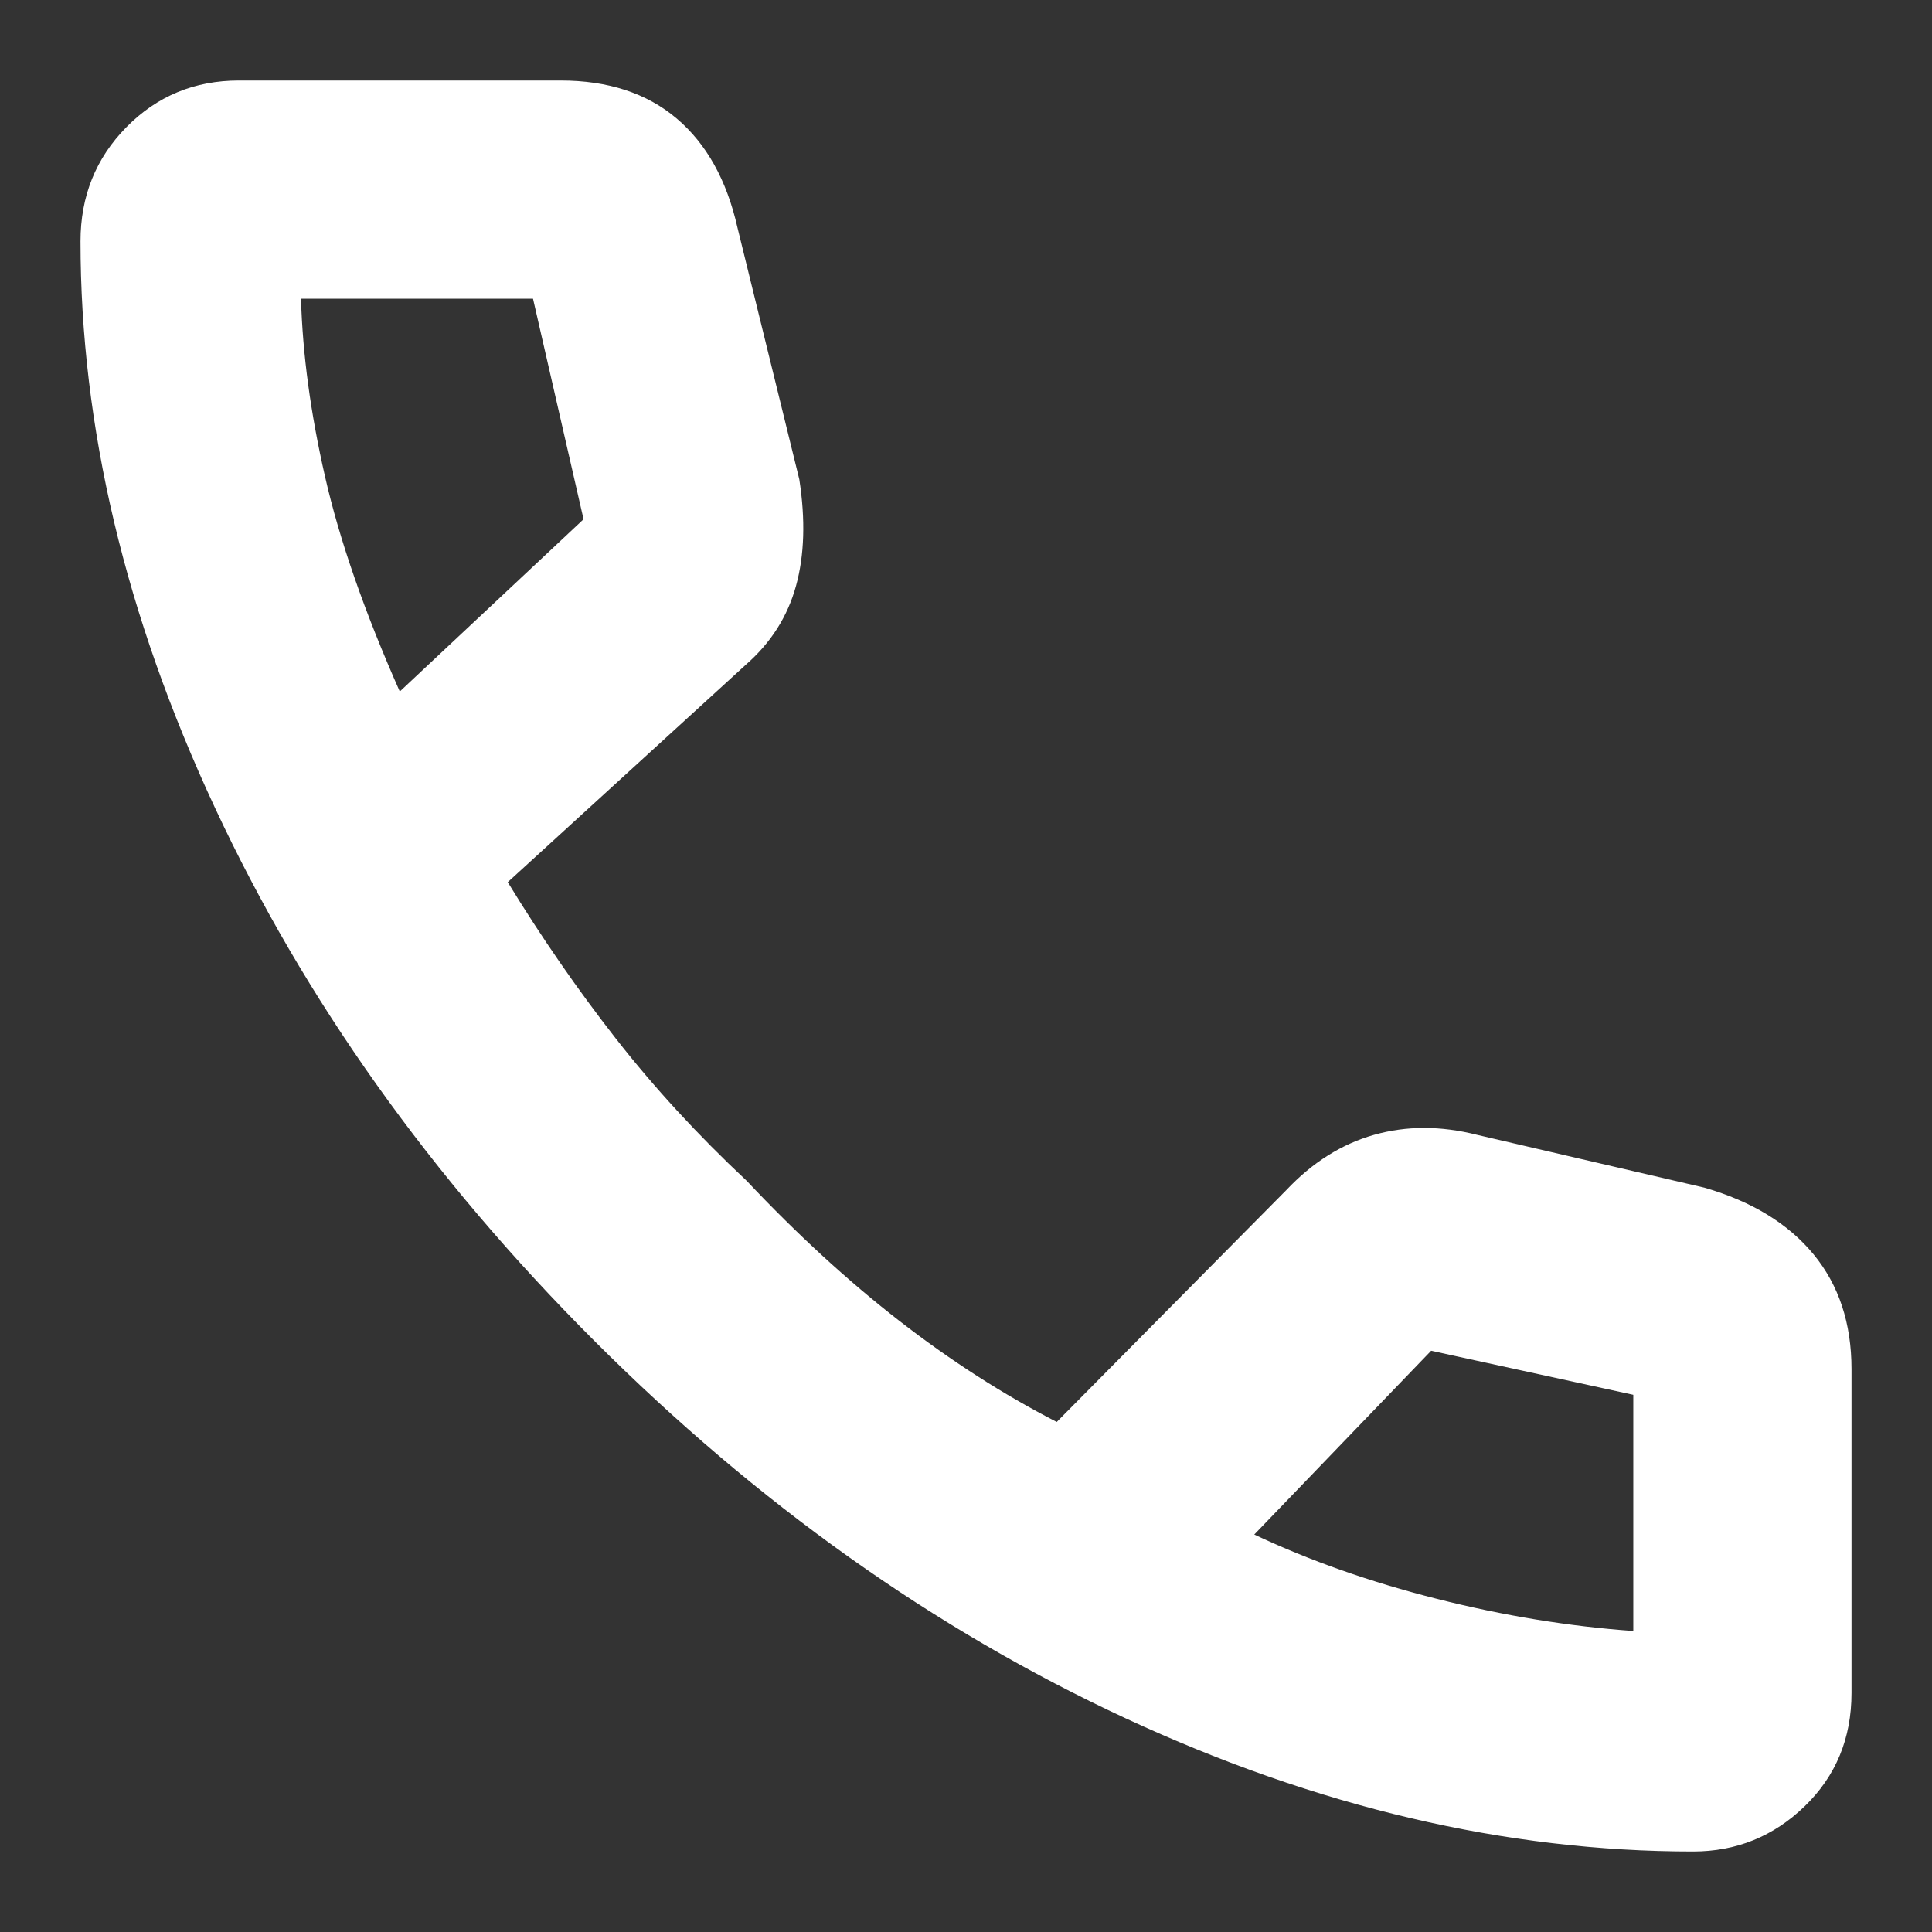 <?xml version="1.0" encoding="UTF-8" standalone="no"?>
<svg
   height="24"
   viewBox="0 -960 480 480"
   width="24"
   fill="#ffffff"
   version="1.1"
   id="svg1"
   sodipodi:docname="ui_contact_call.svg"
   inkscape:version="1.3 (0e150ed6c4, 2023-07-21)"
   xmlns:inkscape="http://www.inkscape.org/namespaces/inkscape"
   xmlns:sodipodi="http://sodipodi.sourceforge.net/DTD/sodipodi-0.dtd"
   xmlns="http://www.w3.org/2000/svg"
   xmlns:svg="http://www.w3.org/2000/svg">
  <rect x="0" y="-960" width="480" height="480" fill="#333333" stroke="none"/>
  <defs
     id="defs1" />
  <sodipodi:namedview
     id="namedview1"
     pagecolor="#505050"
     bordercolor="#ffffff"
     borderopacity="1"
     inkscape:showpageshadow="0"
     inkscape:pageopacity="0"
     inkscape:pagecheckerboard="1"
     inkscape:deskcolor="#505050"
     inkscape:zoom="16.1875"
     inkscape:cx="23.969112"
     inkscape:cy="23.938224"
     inkscape:window-width="1920"
     inkscape:window-height="991"
     inkscape:window-x="-9"
     inkscape:window-y="-9"
     inkscape:window-maximized="1"
     inkscape:current-layer="svg1" />
  <path
     d="m 420.623,-500 q -69.681,0 -140.988,-33.1 -71.307,-33.1 -132.086,-93.878 Q 86.77,-687.756 53.385,-759.355 20,-830.953 20,-900.052 20,-916.847 31.414,-928.421 42.827,-940 59.377,-940 h 79.896 q 17.691,0 28.82,9.416 11.128,9.416 15.123,27.108 l 15.369,62.57 q 2.323,15.043 -0.816,26.457 -3.139,11.414 -12.401,19.535 l -59.22,54.084 q 12.555,20.545 26.822,38.807 14.267,18.262 32.529,35.383 18.833,19.974 37.951,34.812 19.118,14.838 39.092,25.11 l 57.069,-57.639 q 9.702,-10.272 21.772,-13.696 12.07,-3.424 25.595,0 l 56.498,13.126 q 17.691,5.136 27.108,16.573 Q 460,-636.914 460,-619.844 v 80.467 q 0,16.875 -11.619,28.129 Q 436.767,-500 420.623,-500 Z M 99.326,-788.197 144.981,-830.999 132.425,-885.785 H 74.786 q 0.571,20.545 5.969,44.194 5.393,23.649 18.57,53.394 z m 212.296,209.442 q 20.545,9.702 45.37,15.979 24.825,6.278 48.794,7.99 v -58.678 L 355.564,-624.41 Z M 99.326,-788.197 Z m 212.296,209.442 z"
     id="path1"
     style="stroke-width:0.571" />
</svg>

